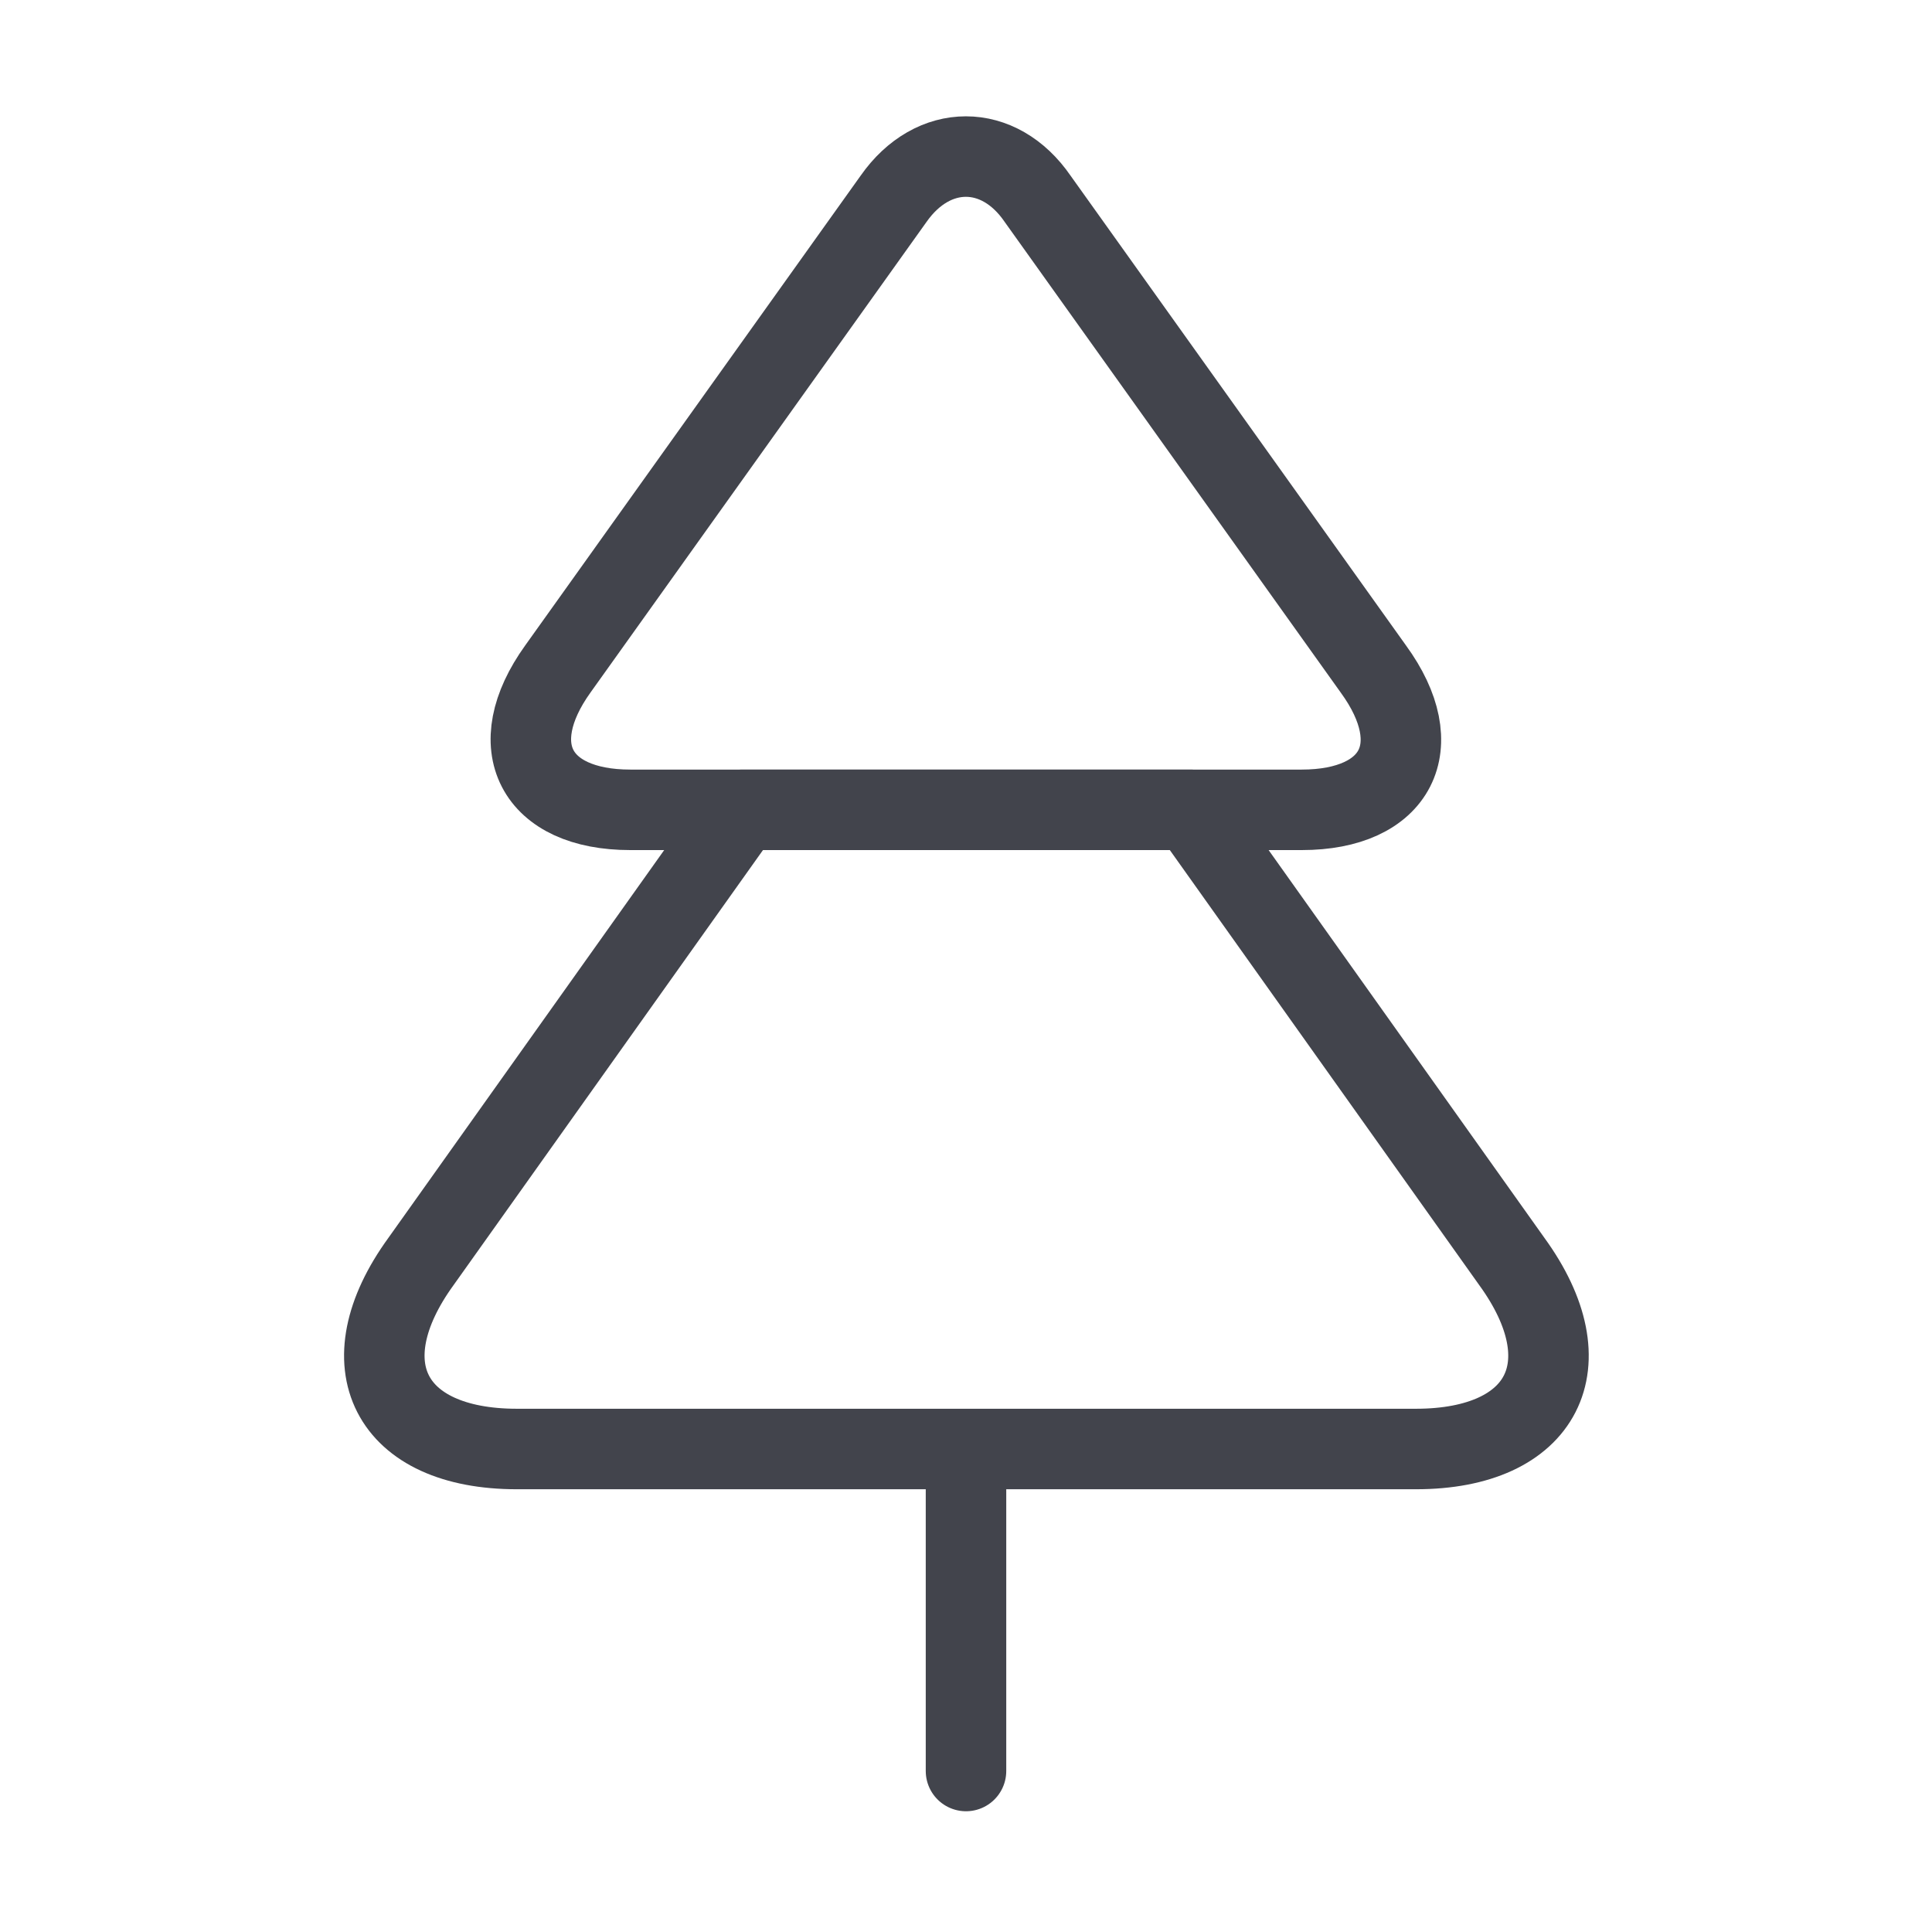 <svg width="48" height="48" viewBox="0 0 48 48" fill="none" xmlns="http://www.w3.org/2000/svg">
<path d="M32.34 20.12H15.66C13.3 20.12 12.48 18.54 13.86 16.62L22.2 4.94C23.18 3.54 24.82 3.54 25.78 4.94L34.12 16.62C35.52 18.54 34.7 20.12 32.34 20.12Z" stroke="#42444C" stroke-width="2" stroke-linecap="round" stroke-linejoin="round"/>
<path d="M24 44V36M35.18 36H12.84C9.68 36 8.6 33.9 10.46 31.34L18.44 20.12H29.58L37.56 31.34C39.42 33.9 38.34 36 35.18 36Z" stroke="#42444C" stroke-width="2" stroke-linecap="round" stroke-linejoin="round"/>
</svg>
